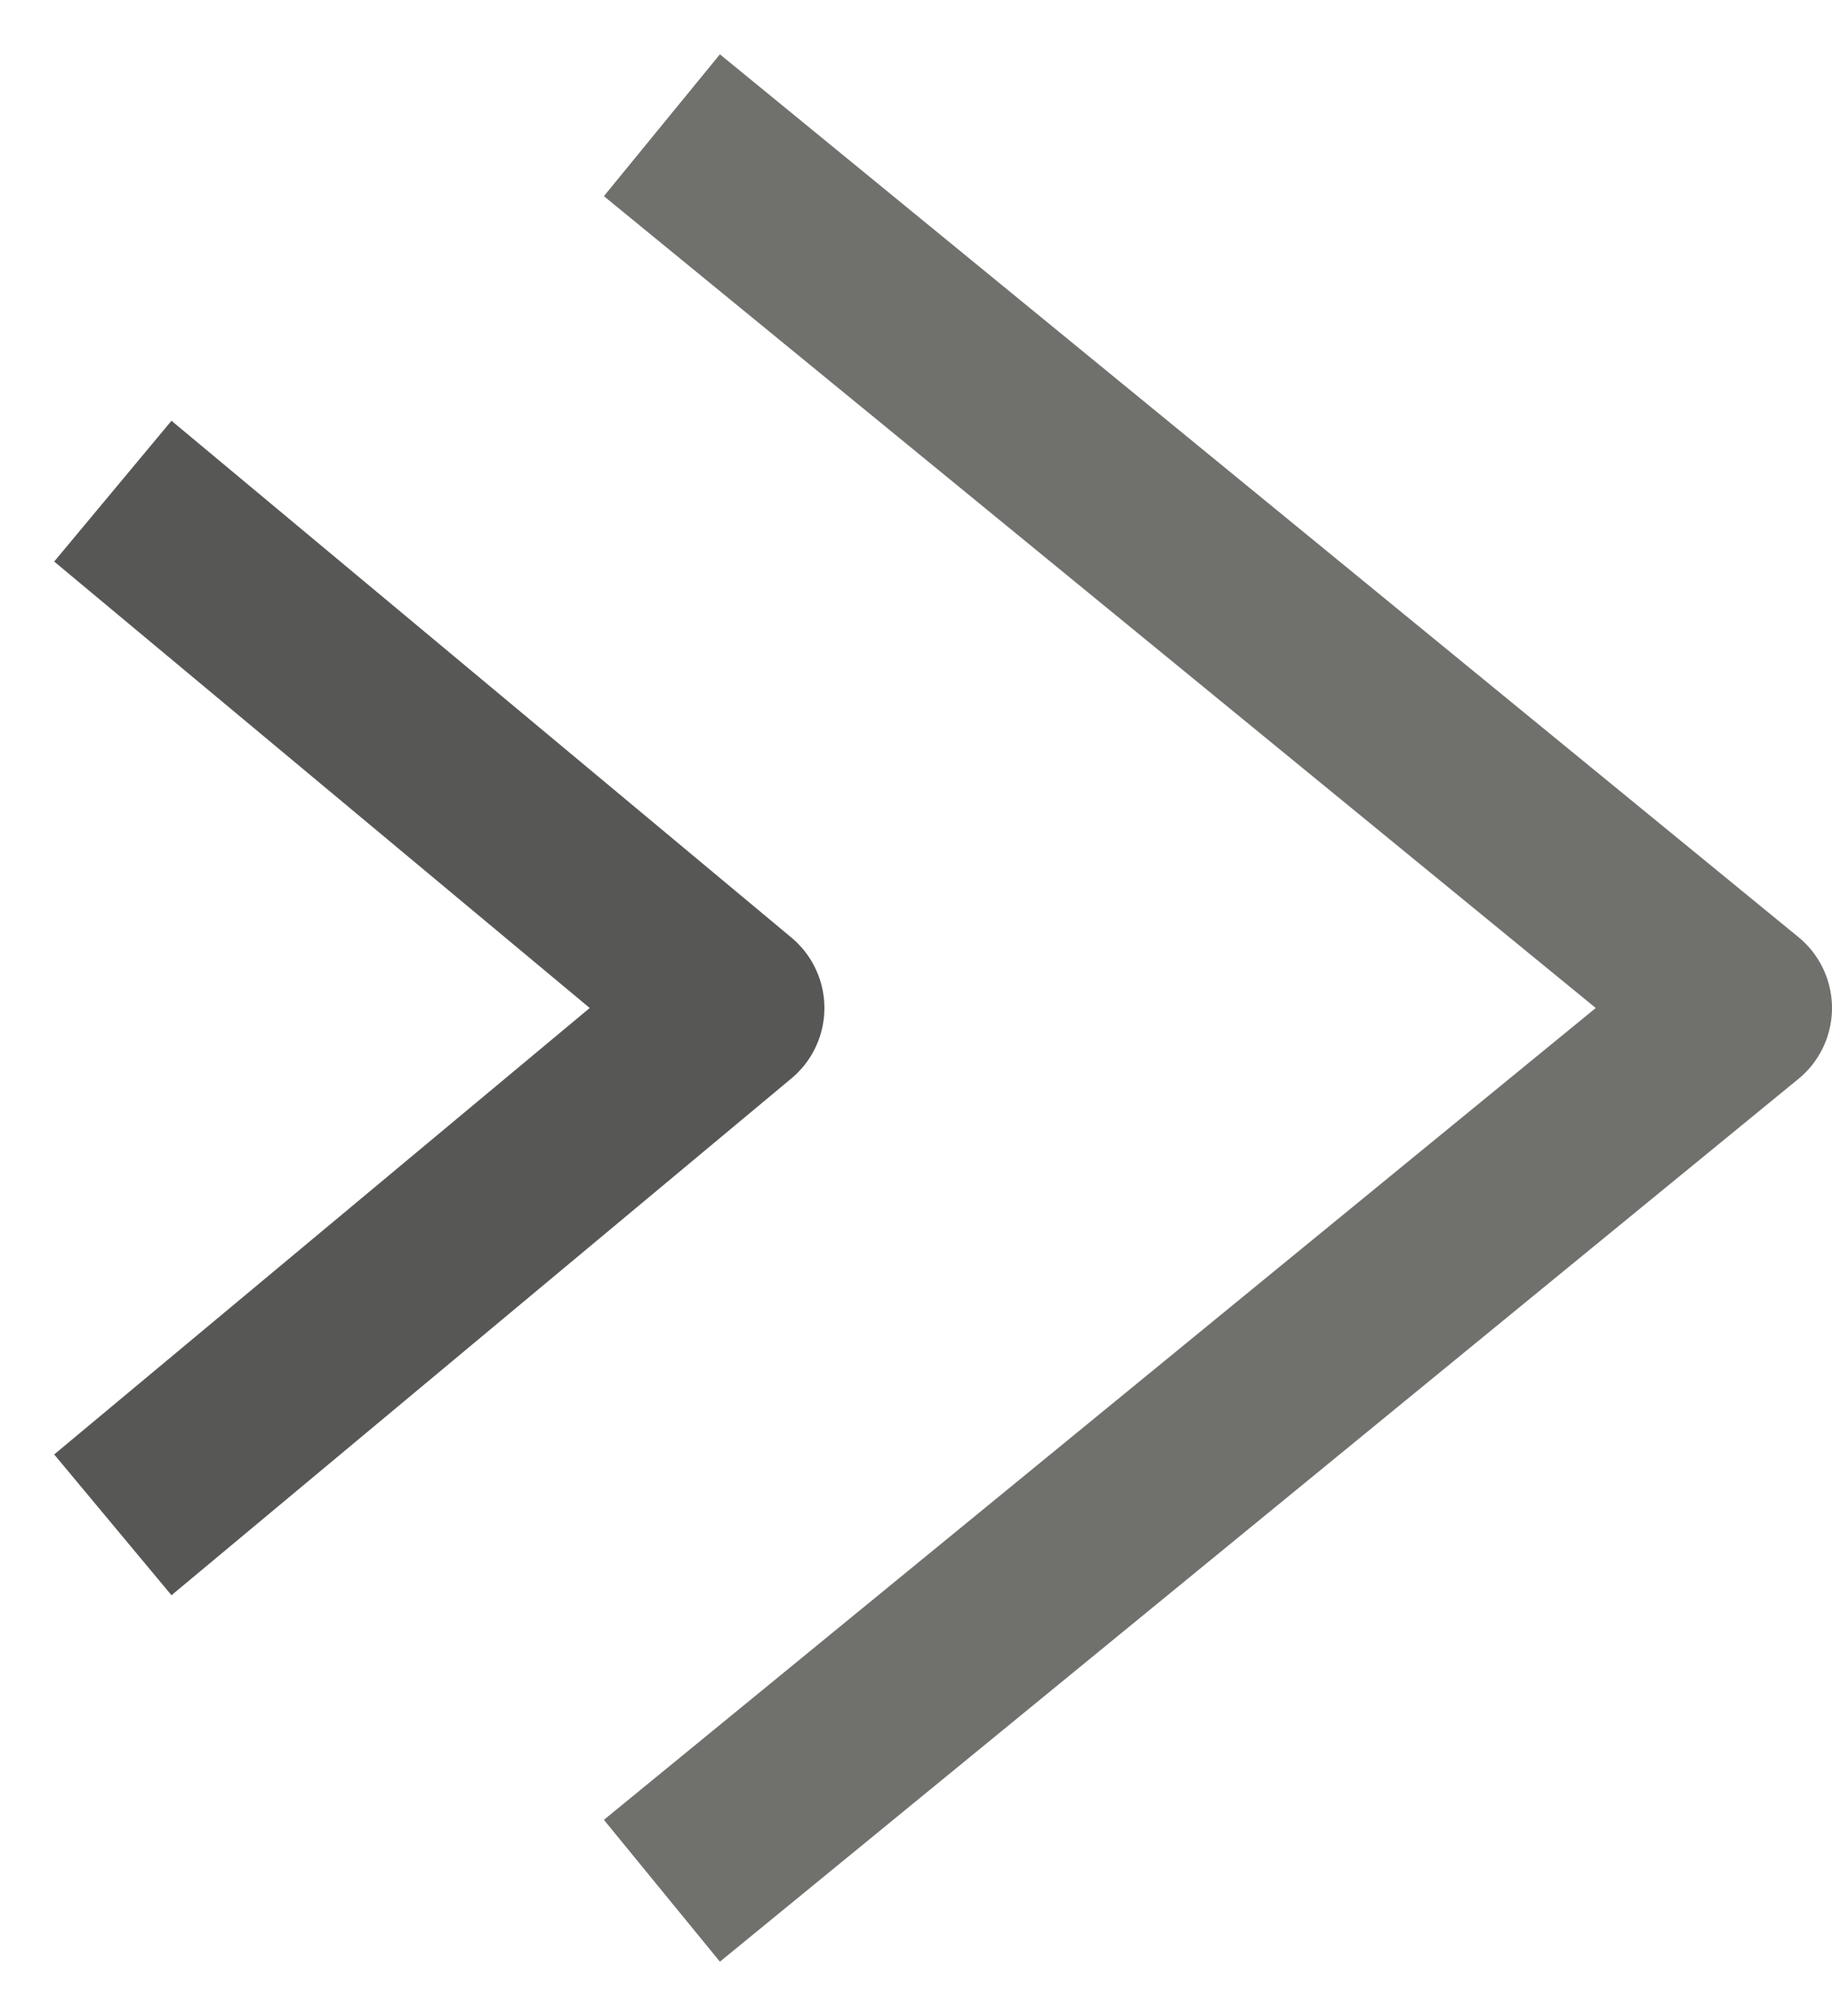 <svg width="20" height="22" viewBox="0 0 20 22" fill="none" xmlns="http://www.w3.org/2000/svg">
<path d="M2 16L8 11L2 6" stroke="#575755" stroke-width="2" stroke-linecap="square" stroke-linejoin="round"/>
<path d="M8 20L19 11L8 2" stroke="#70706D" stroke-width="2" stroke-linecap="square" stroke-linejoin="round"/>
</svg>

